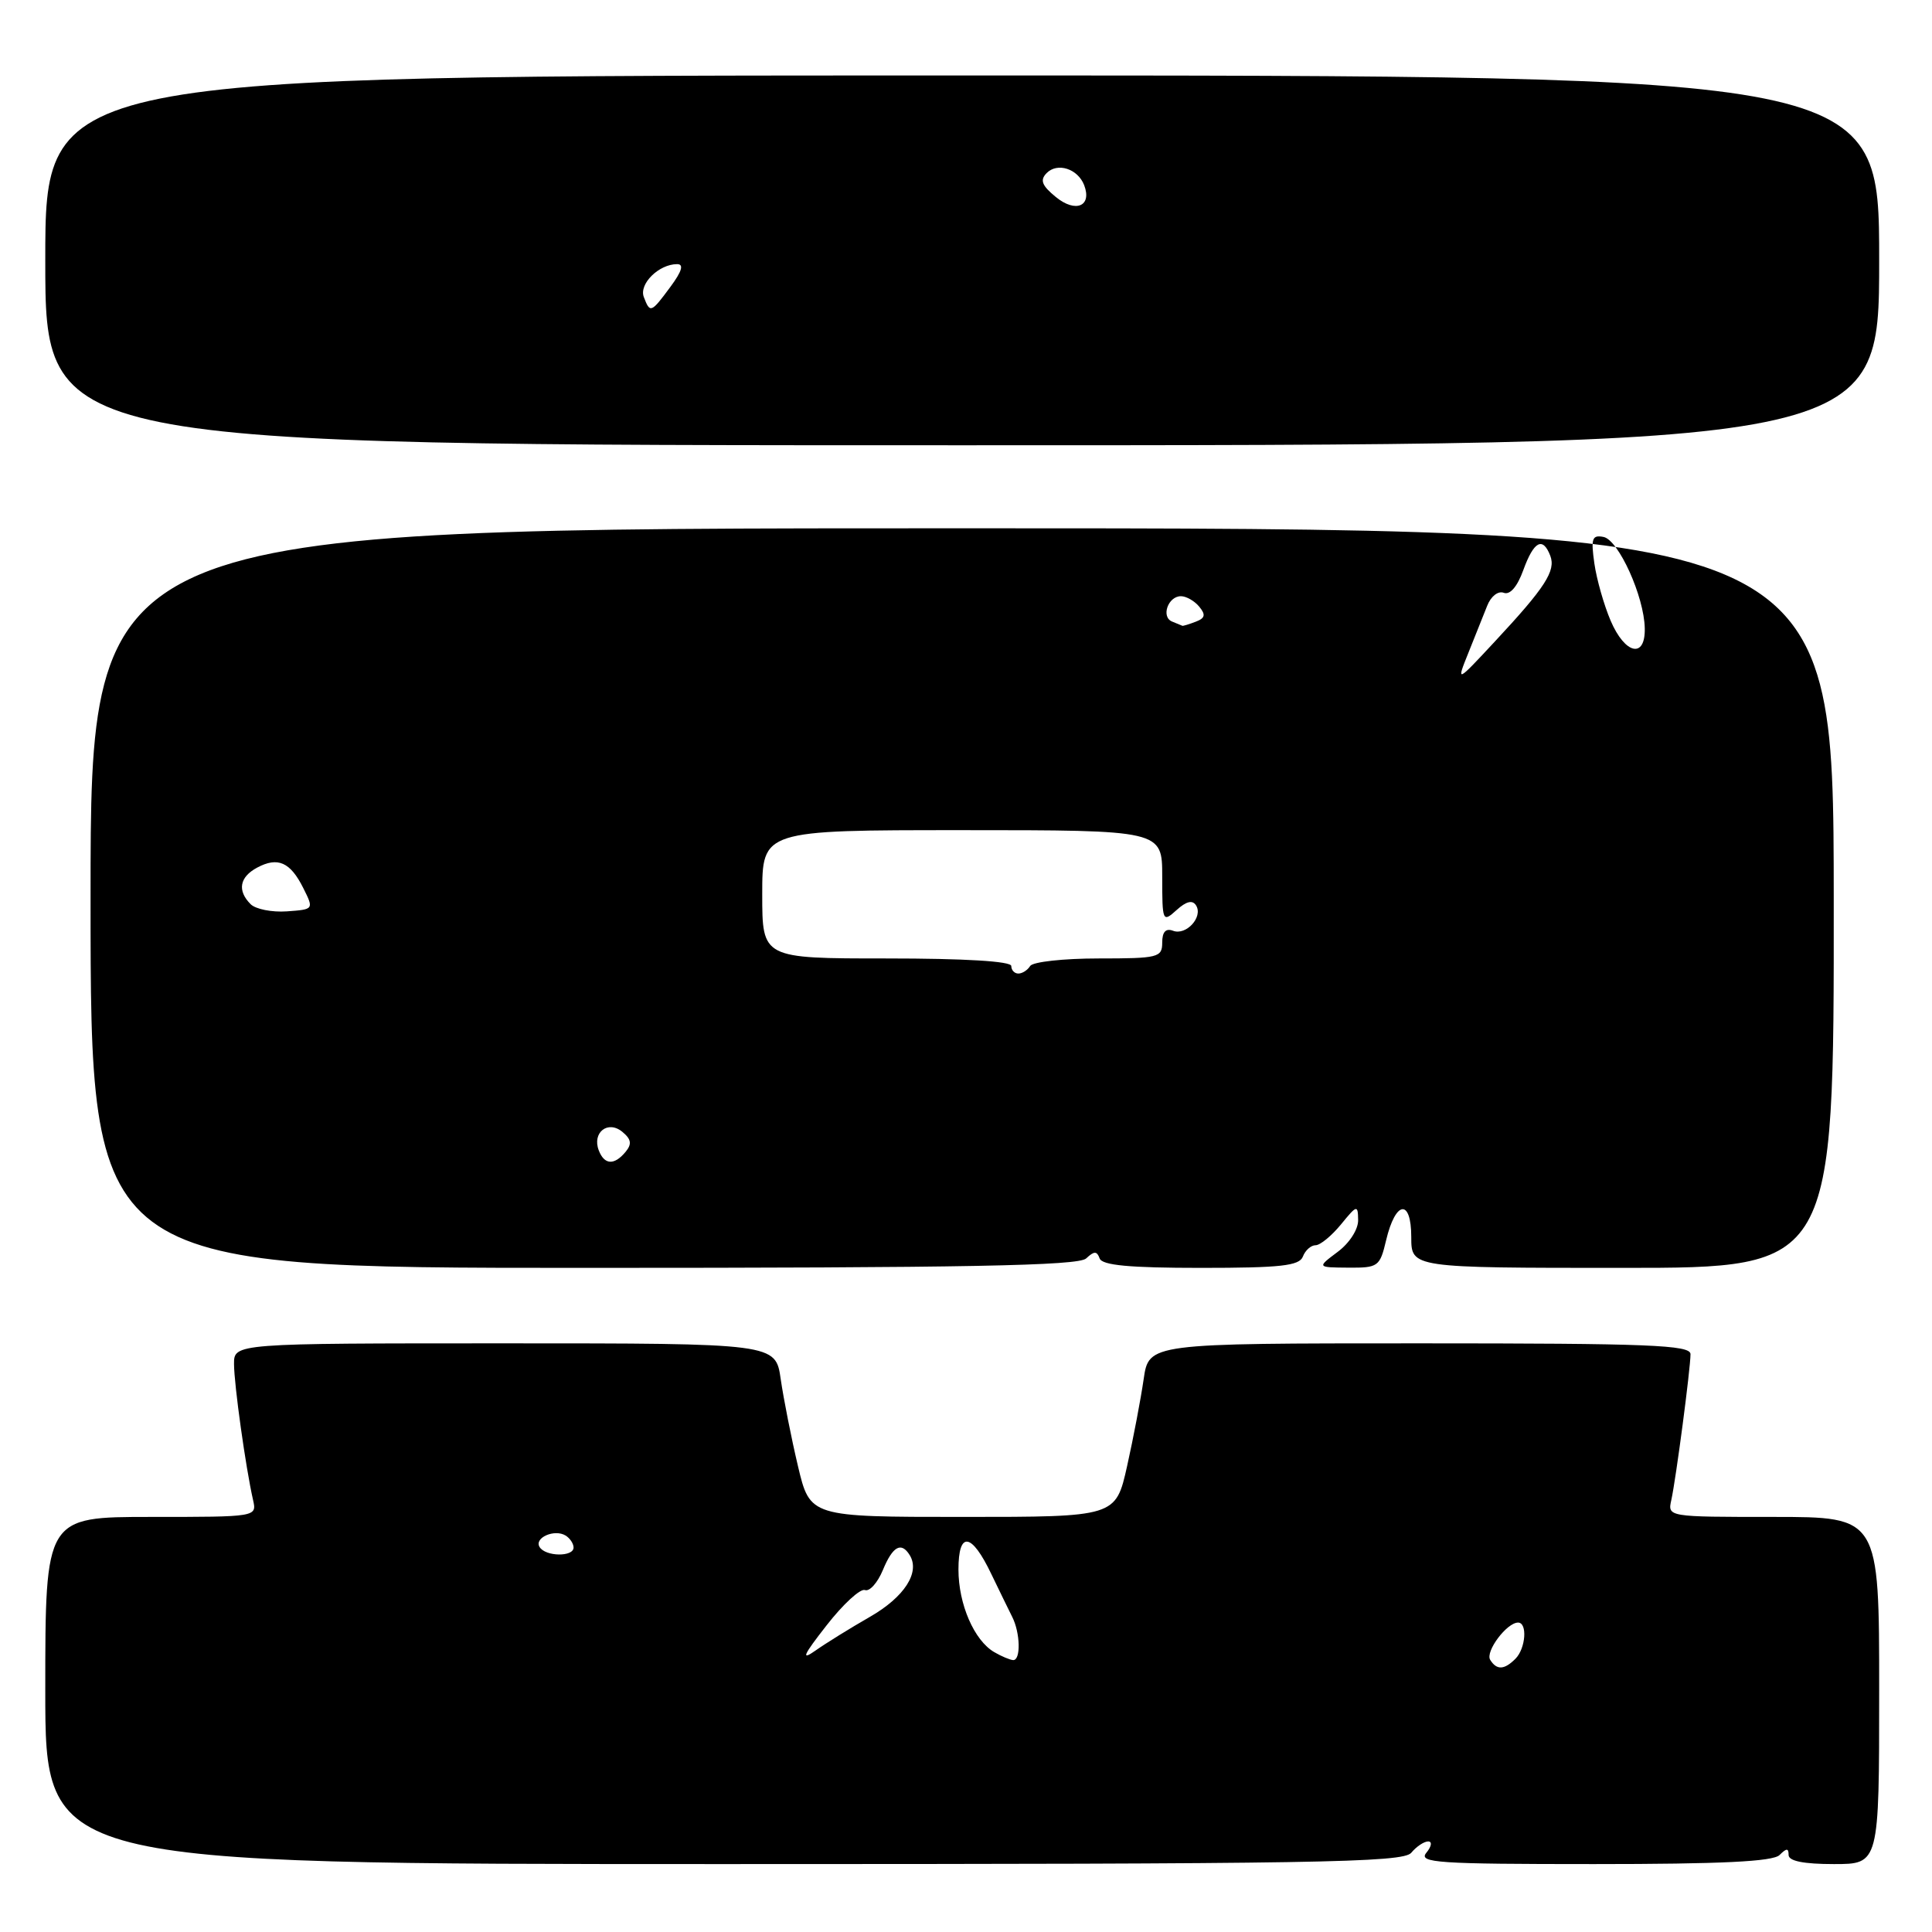 <?xml version="1.0" encoding="UTF-8" standalone="no"?>
<!DOCTYPE svg PUBLIC "-//W3C//DTD SVG 1.1//EN" "http://www.w3.org/Graphics/SVG/1.1/DTD/svg11.dtd" >
<svg xmlns="http://www.w3.org/2000/svg" xmlns:xlink="http://www.w3.org/1999/xlink" version="1.1" viewBox="0 0 256 256">
 <g >
 <path fill="currentColor"
d=" M 187.00 245.50 C 187.68 244.68 188.69 244.00 189.24 244.00 C 189.80 244.00 189.69 244.66 189.00 245.50 C 187.90 246.83 190.47 247.00 211.18 247.00 C 228.06 247.00 234.93 246.67 235.80 245.80 C 236.73 244.87 237.00 244.87 237.00 245.80 C 237.00 246.60 239.00 247.00 243.00 247.00 C 249.00 247.00 249.00 247.00 249.00 224.00 C 249.00 201.00 249.00 201.00 234.98 201.00 C 220.96 201.00 220.96 201.00 221.46 198.75 C 222.08 195.92 224.00 181.34 224.00 179.43 C 224.00 178.22 218.54 178.00 188.11 178.00 C 152.23 178.00 152.23 178.00 151.54 182.75 C 151.16 185.36 150.18 190.54 149.35 194.25 C 147.84 201.00 147.84 201.00 127.58 201.00 C 107.33 201.00 107.33 201.00 105.73 194.25 C 104.85 190.54 103.83 185.36 103.45 182.75 C 102.77 178.00 102.77 178.00 66.89 178.00 C 31.00 178.00 31.00 178.00 31.01 180.75 C 31.02 183.48 32.55 194.43 33.53 198.75 C 34.04 201.00 34.04 201.00 20.02 201.00 C 6.00 201.00 6.00 201.00 6.00 224.00 C 6.00 247.00 6.00 247.00 95.88 247.00 C 174.55 247.00 185.91 246.81 187.00 245.50 Z  M 143.92 166.75 C 144.99 165.75 145.34 165.75 145.71 166.75 C 146.04 167.66 149.67 168.00 159.11 168.00 C 169.70 168.00 172.17 167.73 172.64 166.50 C 172.95 165.68 173.71 165.00 174.32 165.00 C 174.93 165.00 176.44 163.76 177.68 162.25 C 179.81 159.64 179.93 159.61 179.96 161.67 C 179.98 162.90 178.81 164.72 177.25 165.88 C 174.50 167.94 174.50 167.94 178.65 167.97 C 182.62 168.00 182.84 167.84 183.67 164.33 C 184.92 159.06 187.00 158.80 187.00 163.92 C 187.00 168.00 187.00 168.00 215.01 168.00 C 243.01 168.00 243.01 168.00 242.98 119.00 C 242.95 70.00 242.95 70.00 127.47 70.00 C 12.00 70.00 12.00 70.00 12.00 119.00 C 12.00 168.00 12.00 168.00 77.30 168.00 C 128.17 168.00 142.89 167.72 143.92 166.75 Z  M 249.00 34.50 C 249.00 10.00 249.00 10.00 127.50 10.00 C 6.00 10.00 6.00 10.00 6.00 34.50 C 6.00 59.00 6.00 59.00 127.50 59.00 C 249.00 59.00 249.00 59.00 249.00 34.50 Z  M 197.46 219.94 C 196.78 218.84 199.66 215.00 201.15 215.00 C 202.42 215.00 202.17 218.43 200.80 219.80 C 199.32 221.28 198.32 221.32 197.46 219.94 Z  M 109.51 215.39 C 111.70 212.57 114.00 210.46 114.61 210.69 C 115.22 210.92 116.28 209.73 116.98 208.05 C 118.29 204.88 119.42 204.25 120.54 206.06 C 121.95 208.34 119.85 211.61 115.27 214.24 C 112.65 215.74 109.38 217.77 108.01 218.74 C 106.09 220.09 106.44 219.31 109.51 215.39 Z  M 131.75 218.92 C 129.08 217.37 127.00 212.56 127.00 207.97 C 127.00 202.83 128.73 203.07 131.36 208.58 C 132.40 210.74 133.64 213.28 134.12 214.24 C 135.20 216.36 135.28 220.01 134.25 219.97 C 133.84 219.95 132.71 219.48 131.75 218.92 Z  M 71.50 204.99 C 70.74 203.77 73.48 202.56 74.95 203.47 C 75.53 203.83 76.00 204.54 76.00 205.06 C 76.00 206.32 72.28 206.27 71.50 204.99 Z  M 79.34 152.43 C 78.43 150.06 80.56 148.39 82.47 149.98 C 83.65 150.96 83.75 151.59 82.89 152.63 C 81.39 154.44 80.08 154.36 79.34 152.43 Z  M 134.00 128.00 C 134.00 127.37 127.83 127.00 117.50 127.00 C 101.00 127.00 101.00 127.00 101.00 118.50 C 101.00 110.00 101.00 110.00 127.50 110.00 C 154.00 110.00 154.00 110.00 154.00 116.15 C 154.00 122.14 154.05 122.26 155.90 120.59 C 157.20 119.41 158.02 119.22 158.49 119.98 C 159.44 121.51 157.17 124.00 155.43 123.33 C 154.47 122.97 154.00 123.48 154.00 124.89 C 154.00 126.87 153.48 127.00 145.56 127.00 C 140.92 127.00 136.84 127.45 136.50 128.00 C 136.16 128.55 135.46 129.00 134.94 129.00 C 134.42 129.00 134.00 128.55 134.00 128.00 Z  M 33.21 119.81 C 31.41 118.01 31.74 116.21 34.08 114.96 C 36.81 113.50 38.47 114.23 40.19 117.68 C 41.60 120.50 41.59 120.50 38.01 120.76 C 36.03 120.90 33.87 120.47 33.21 119.81 Z  M 194.57 86.50 C 195.45 84.30 196.57 81.50 197.06 80.27 C 197.55 79.01 198.51 78.26 199.26 78.55 C 200.09 78.86 201.05 77.74 201.85 75.53 C 203.24 71.70 204.43 71.07 205.42 73.64 C 206.18 75.63 204.76 77.83 198.08 85.00 C 192.96 90.50 192.96 90.50 194.57 86.50 Z  M 213.42 82.25 C 212.54 80.19 211.56 76.77 211.26 74.65 C 210.79 71.34 210.96 70.85 212.48 71.15 C 214.47 71.55 217.86 79.04 217.94 83.25 C 218.03 87.31 215.33 86.71 213.42 82.25 Z  M 155.31 82.36 C 153.81 81.75 154.77 79.00 156.48 79.00 C 157.18 79.00 158.27 79.62 158.90 80.38 C 159.79 81.45 159.69 81.91 158.44 82.38 C 157.56 82.72 156.76 82.96 156.67 82.92 C 156.58 82.88 155.96 82.62 155.31 82.36 Z  M 85.31 39.36 C 84.64 37.63 87.30 35.00 89.72 35.00 C 90.64 35.00 90.37 35.93 88.84 38.00 C 86.26 41.49 86.14 41.53 85.31 39.36 Z  M 139.91 26.11 C 138.05 24.59 137.77 23.87 138.68 22.94 C 140.11 21.48 142.82 22.36 143.66 24.54 C 144.72 27.33 142.53 28.25 139.91 26.11 Z "/>
</g>
</svg>